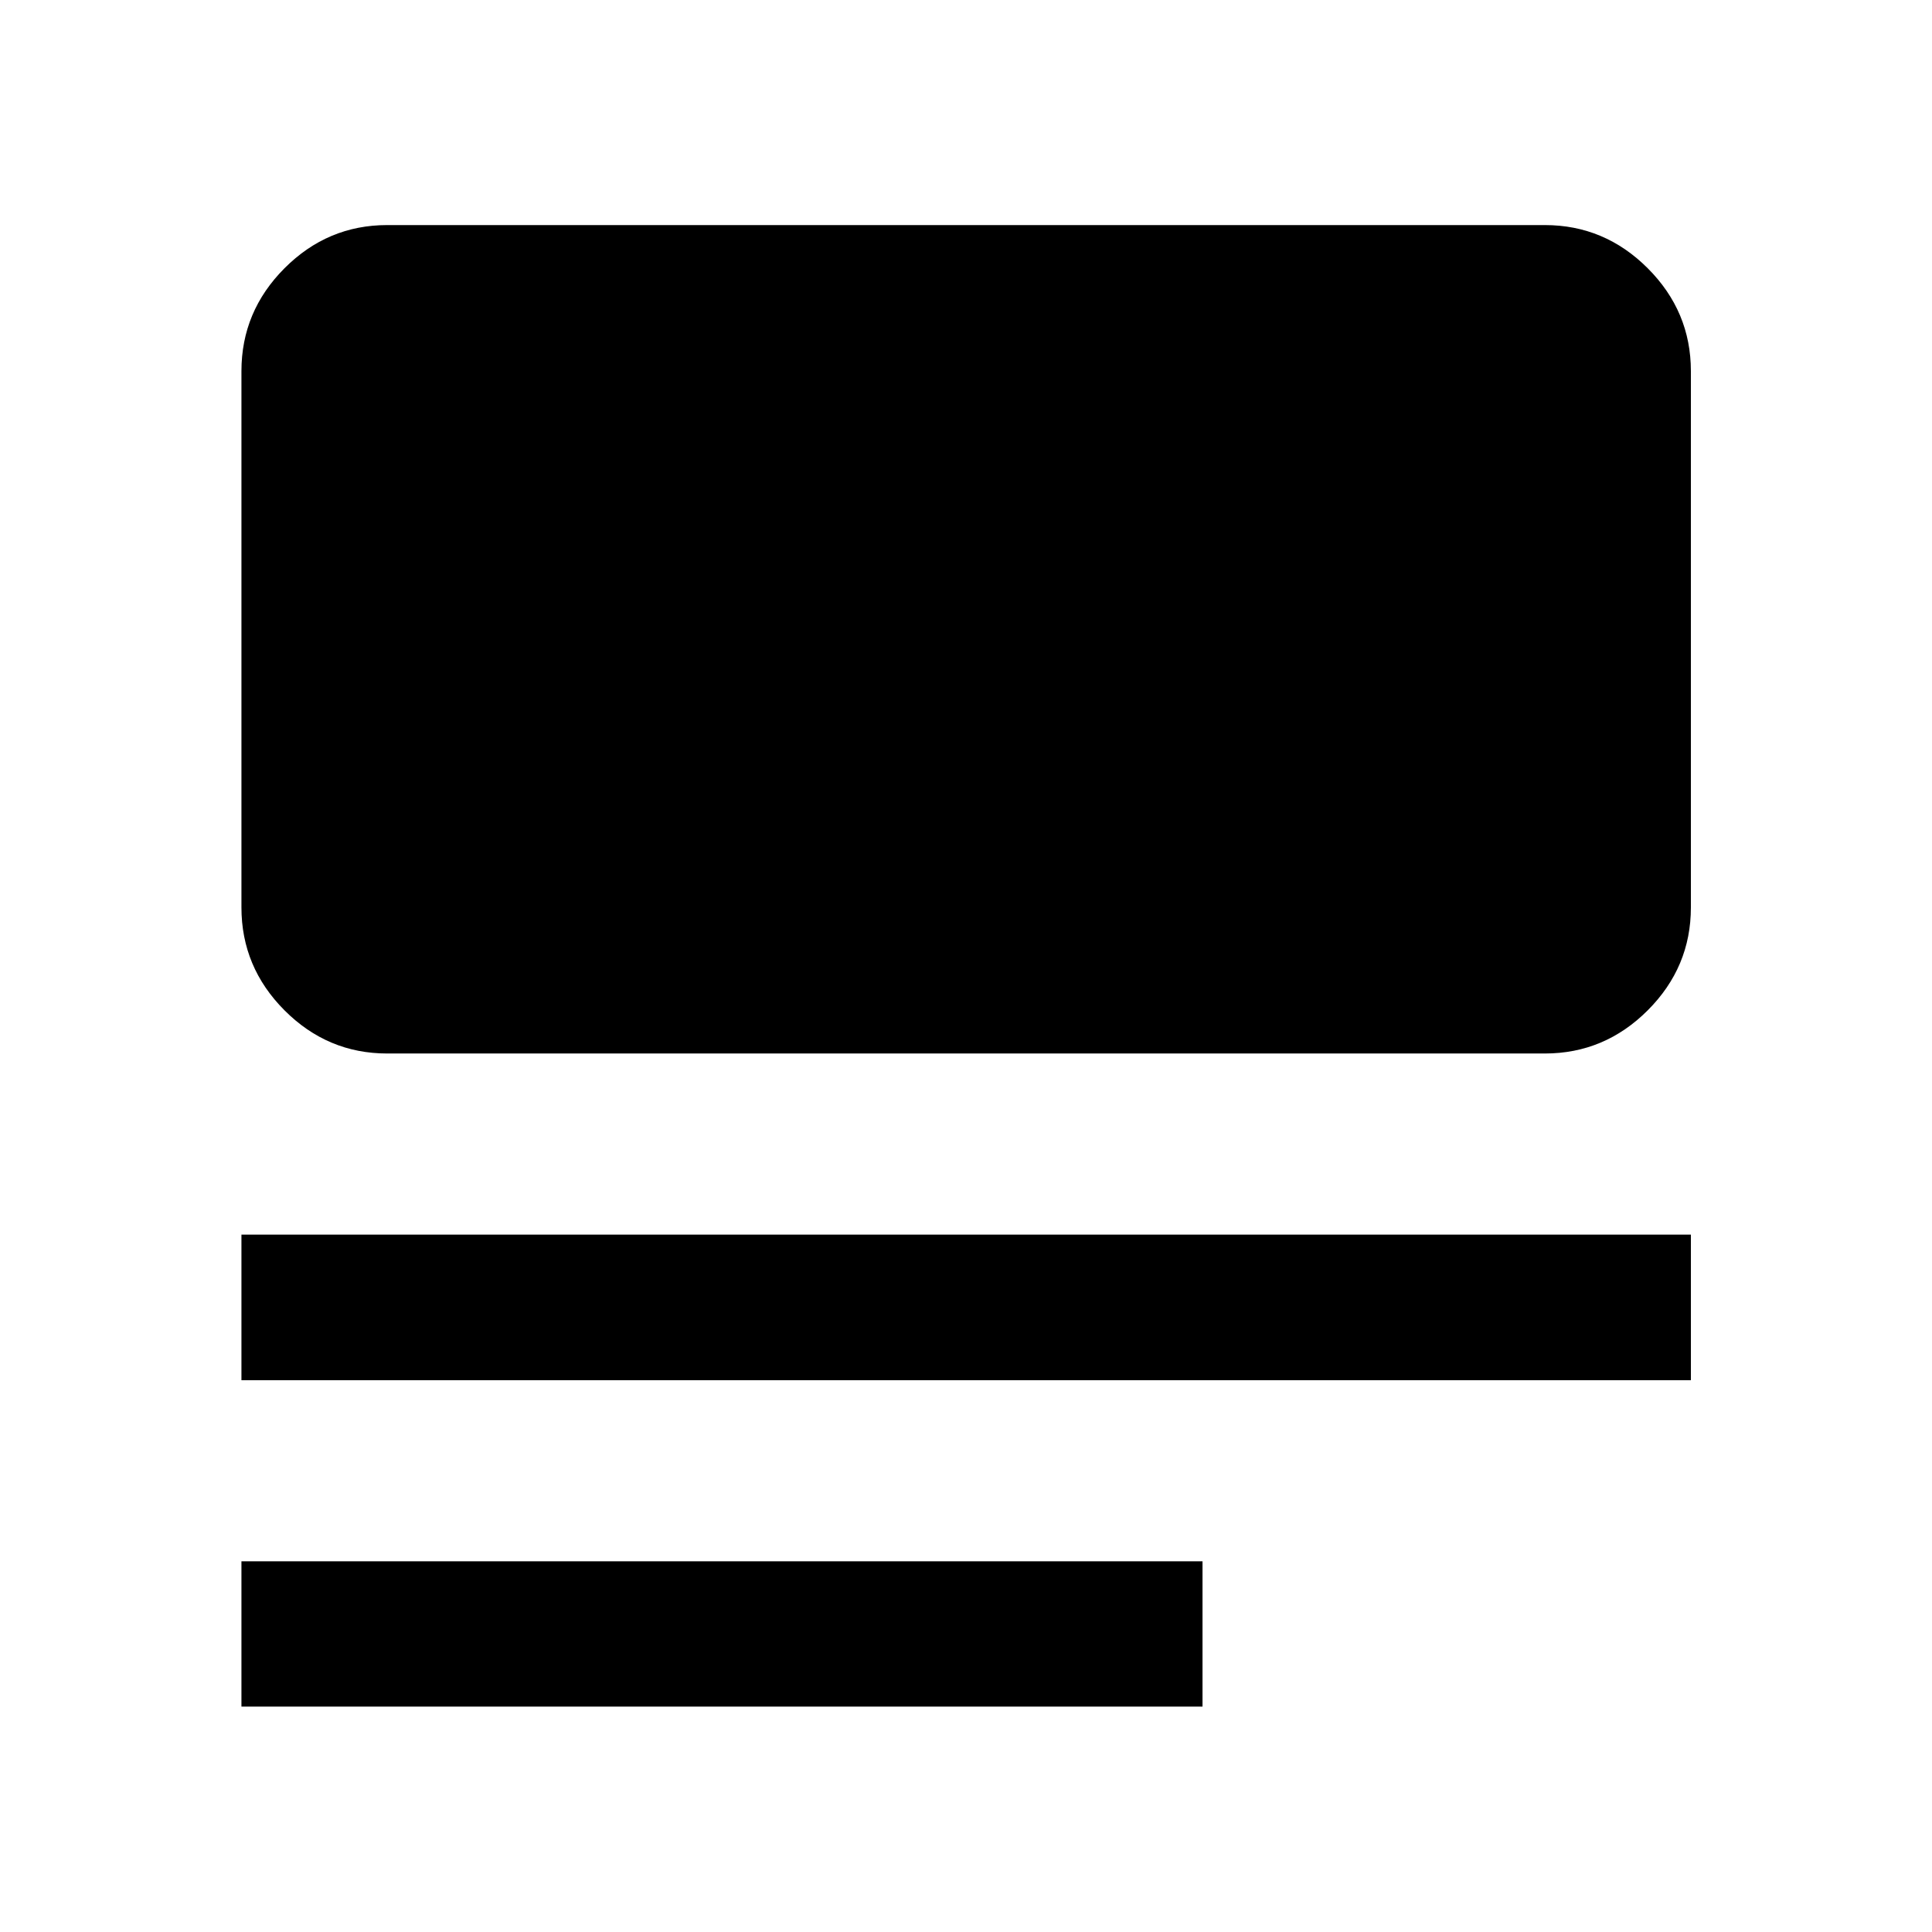 <svg xmlns="http://www.w3.org/2000/svg" height="40" viewBox="0 -960 960 960" width="40"><path d="M119.97-112v-72.18h477.55V-112H119.97Zm0-162.18v-72.34h720.22v72.34H119.97Zm72.42-162.34q-29.62 0-51.02-21.45-21.4-21.45-21.4-51.13v-266.48q0-29.68 21.4-51.13 21.4-21.45 51.02-21.45h575.22q29.68 0 51.13 21.45 21.45 21.45 21.45 51.13v266.48q0 29.68-21.45 51.13-21.45 21.45-51.13 21.45H192.39Z"/></svg>